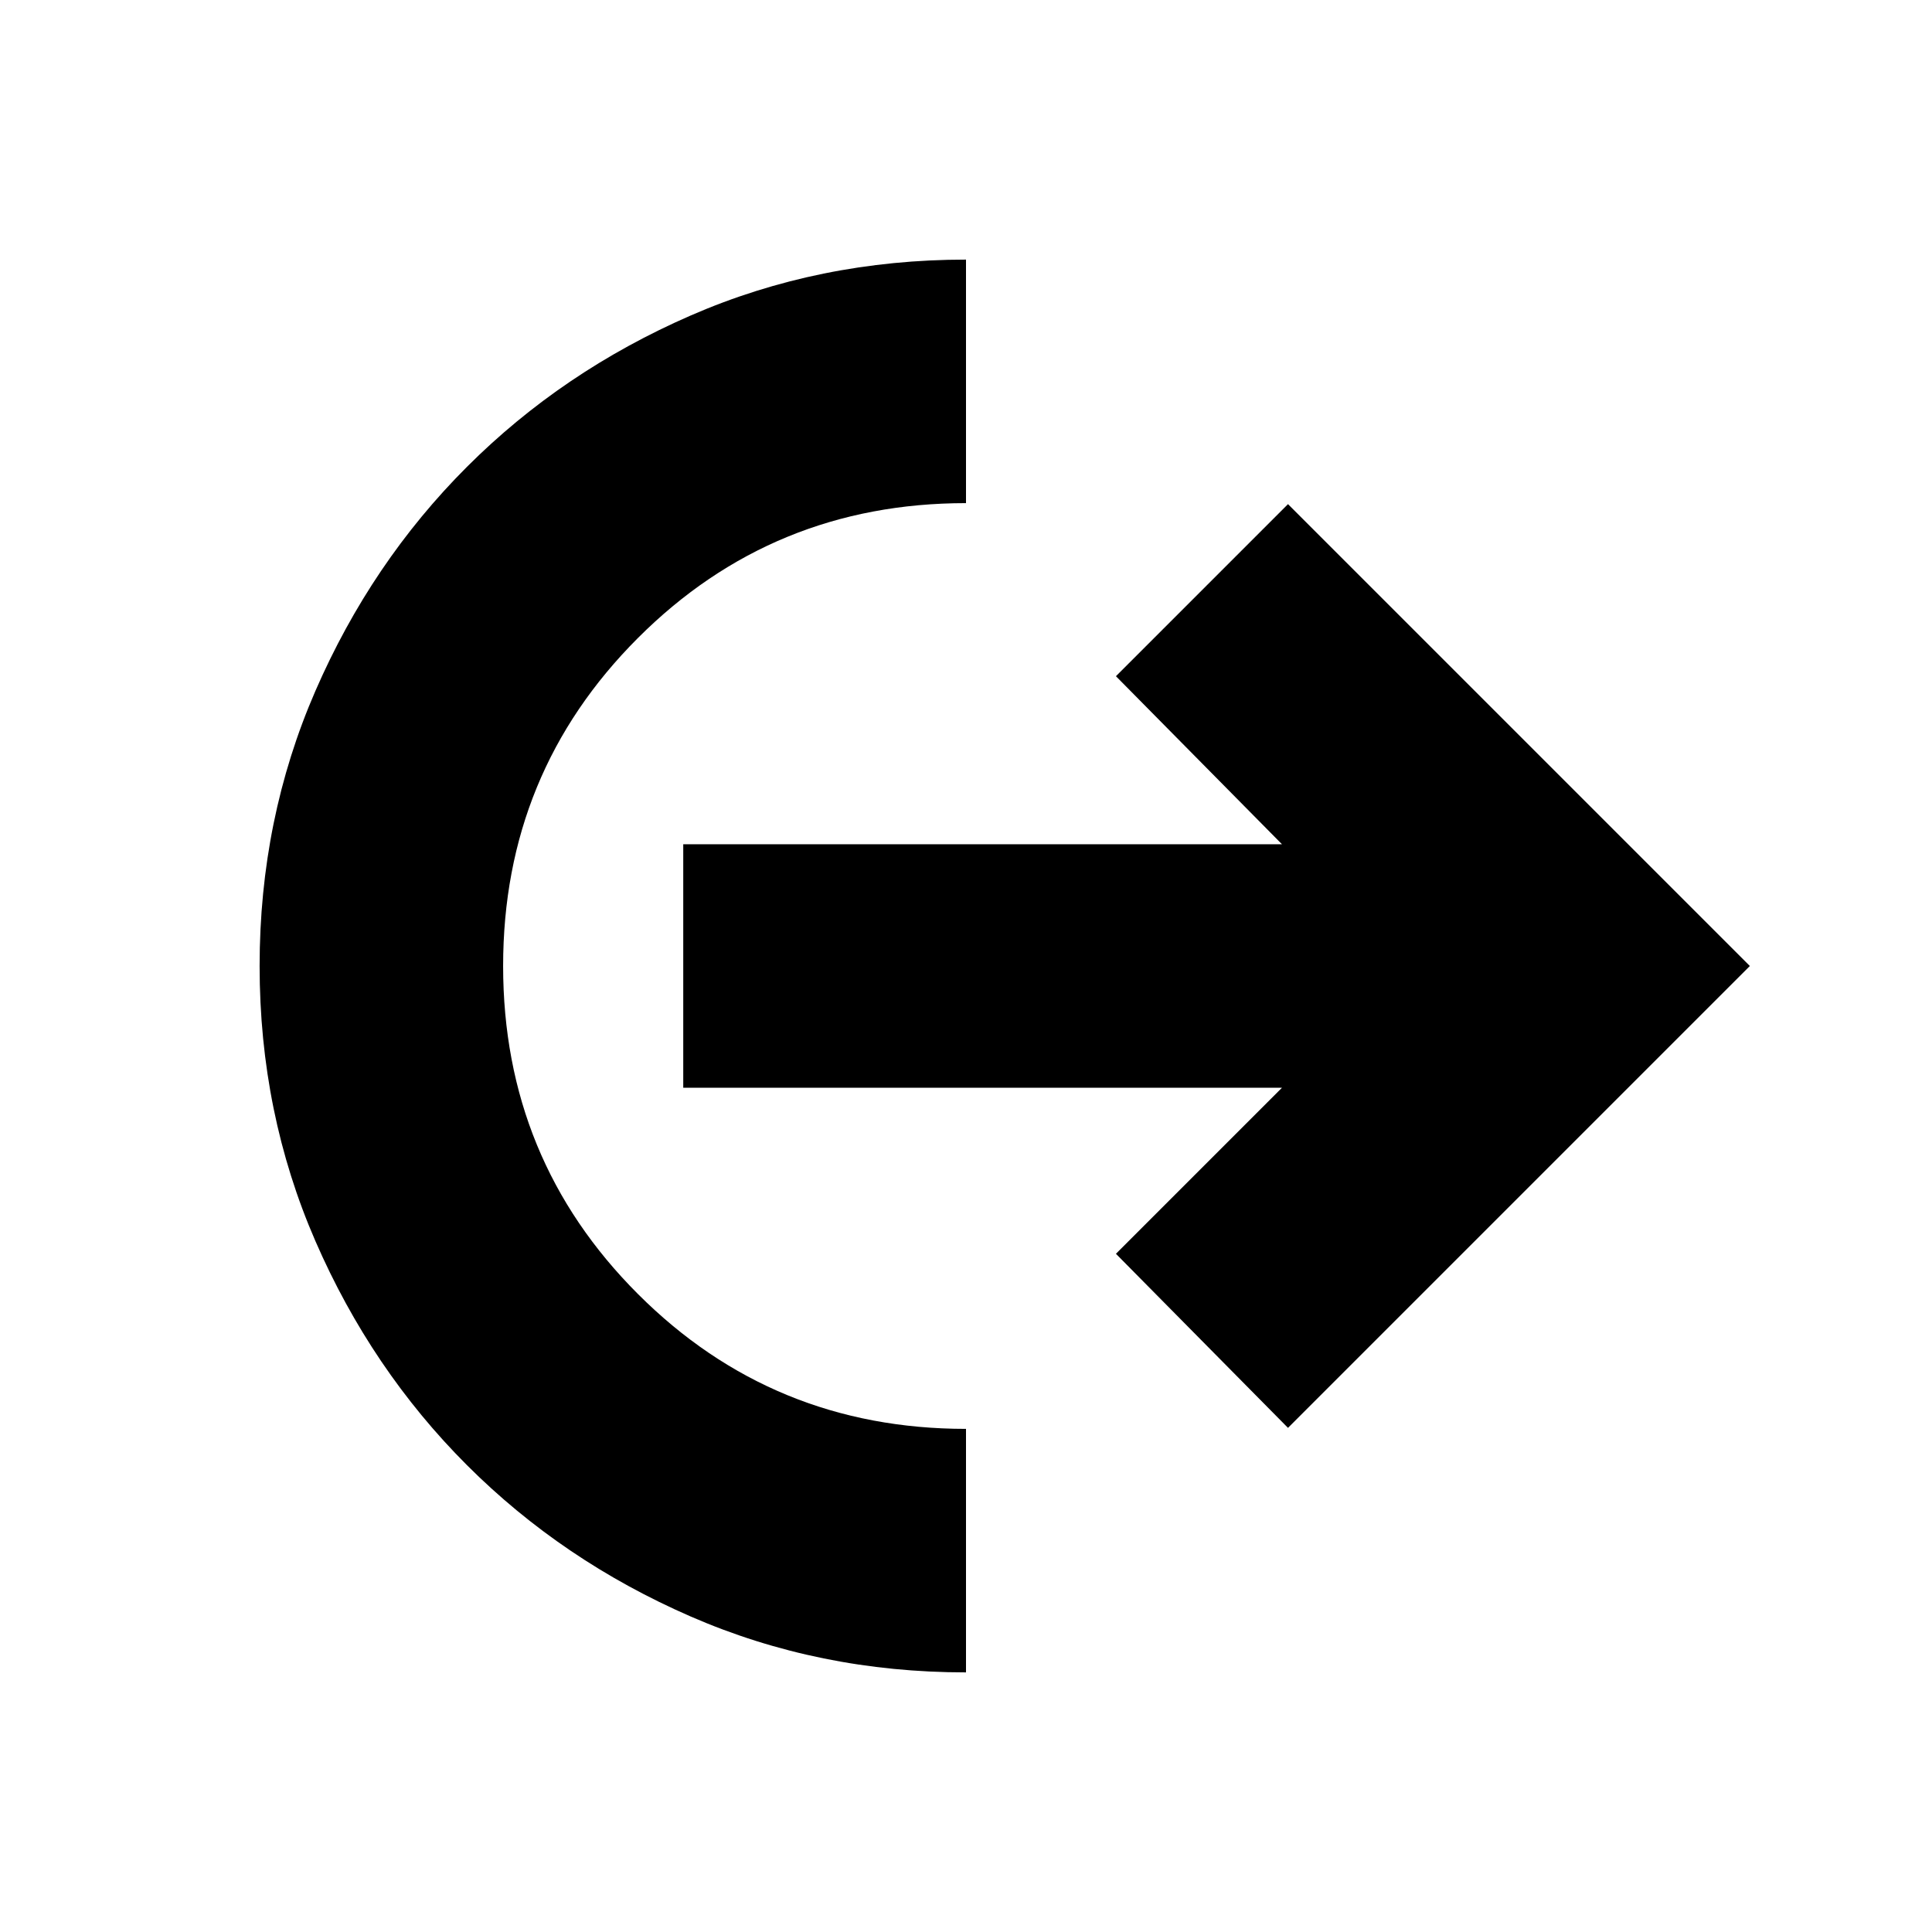 <svg xmlns="http://www.w3.org/2000/svg" height="24" viewBox="0 -960 960 960" width="24"><path d="M480-129q-73 0-136.75-27.75T232-232q-47.5-47.5-75.25-111.25T129-480q0-73 27.75-136.75T232-728q47.5-47.5 111.25-75.25T480-831v121q-96 0-163 67t-67 163q0 96 67 163t163 67v121Zm160-121.5L554.5-337l82.5-82.5H339.5v-121H637L554.5-624l85.5-85.5L869.5-480 640-250.5Z"/></svg>